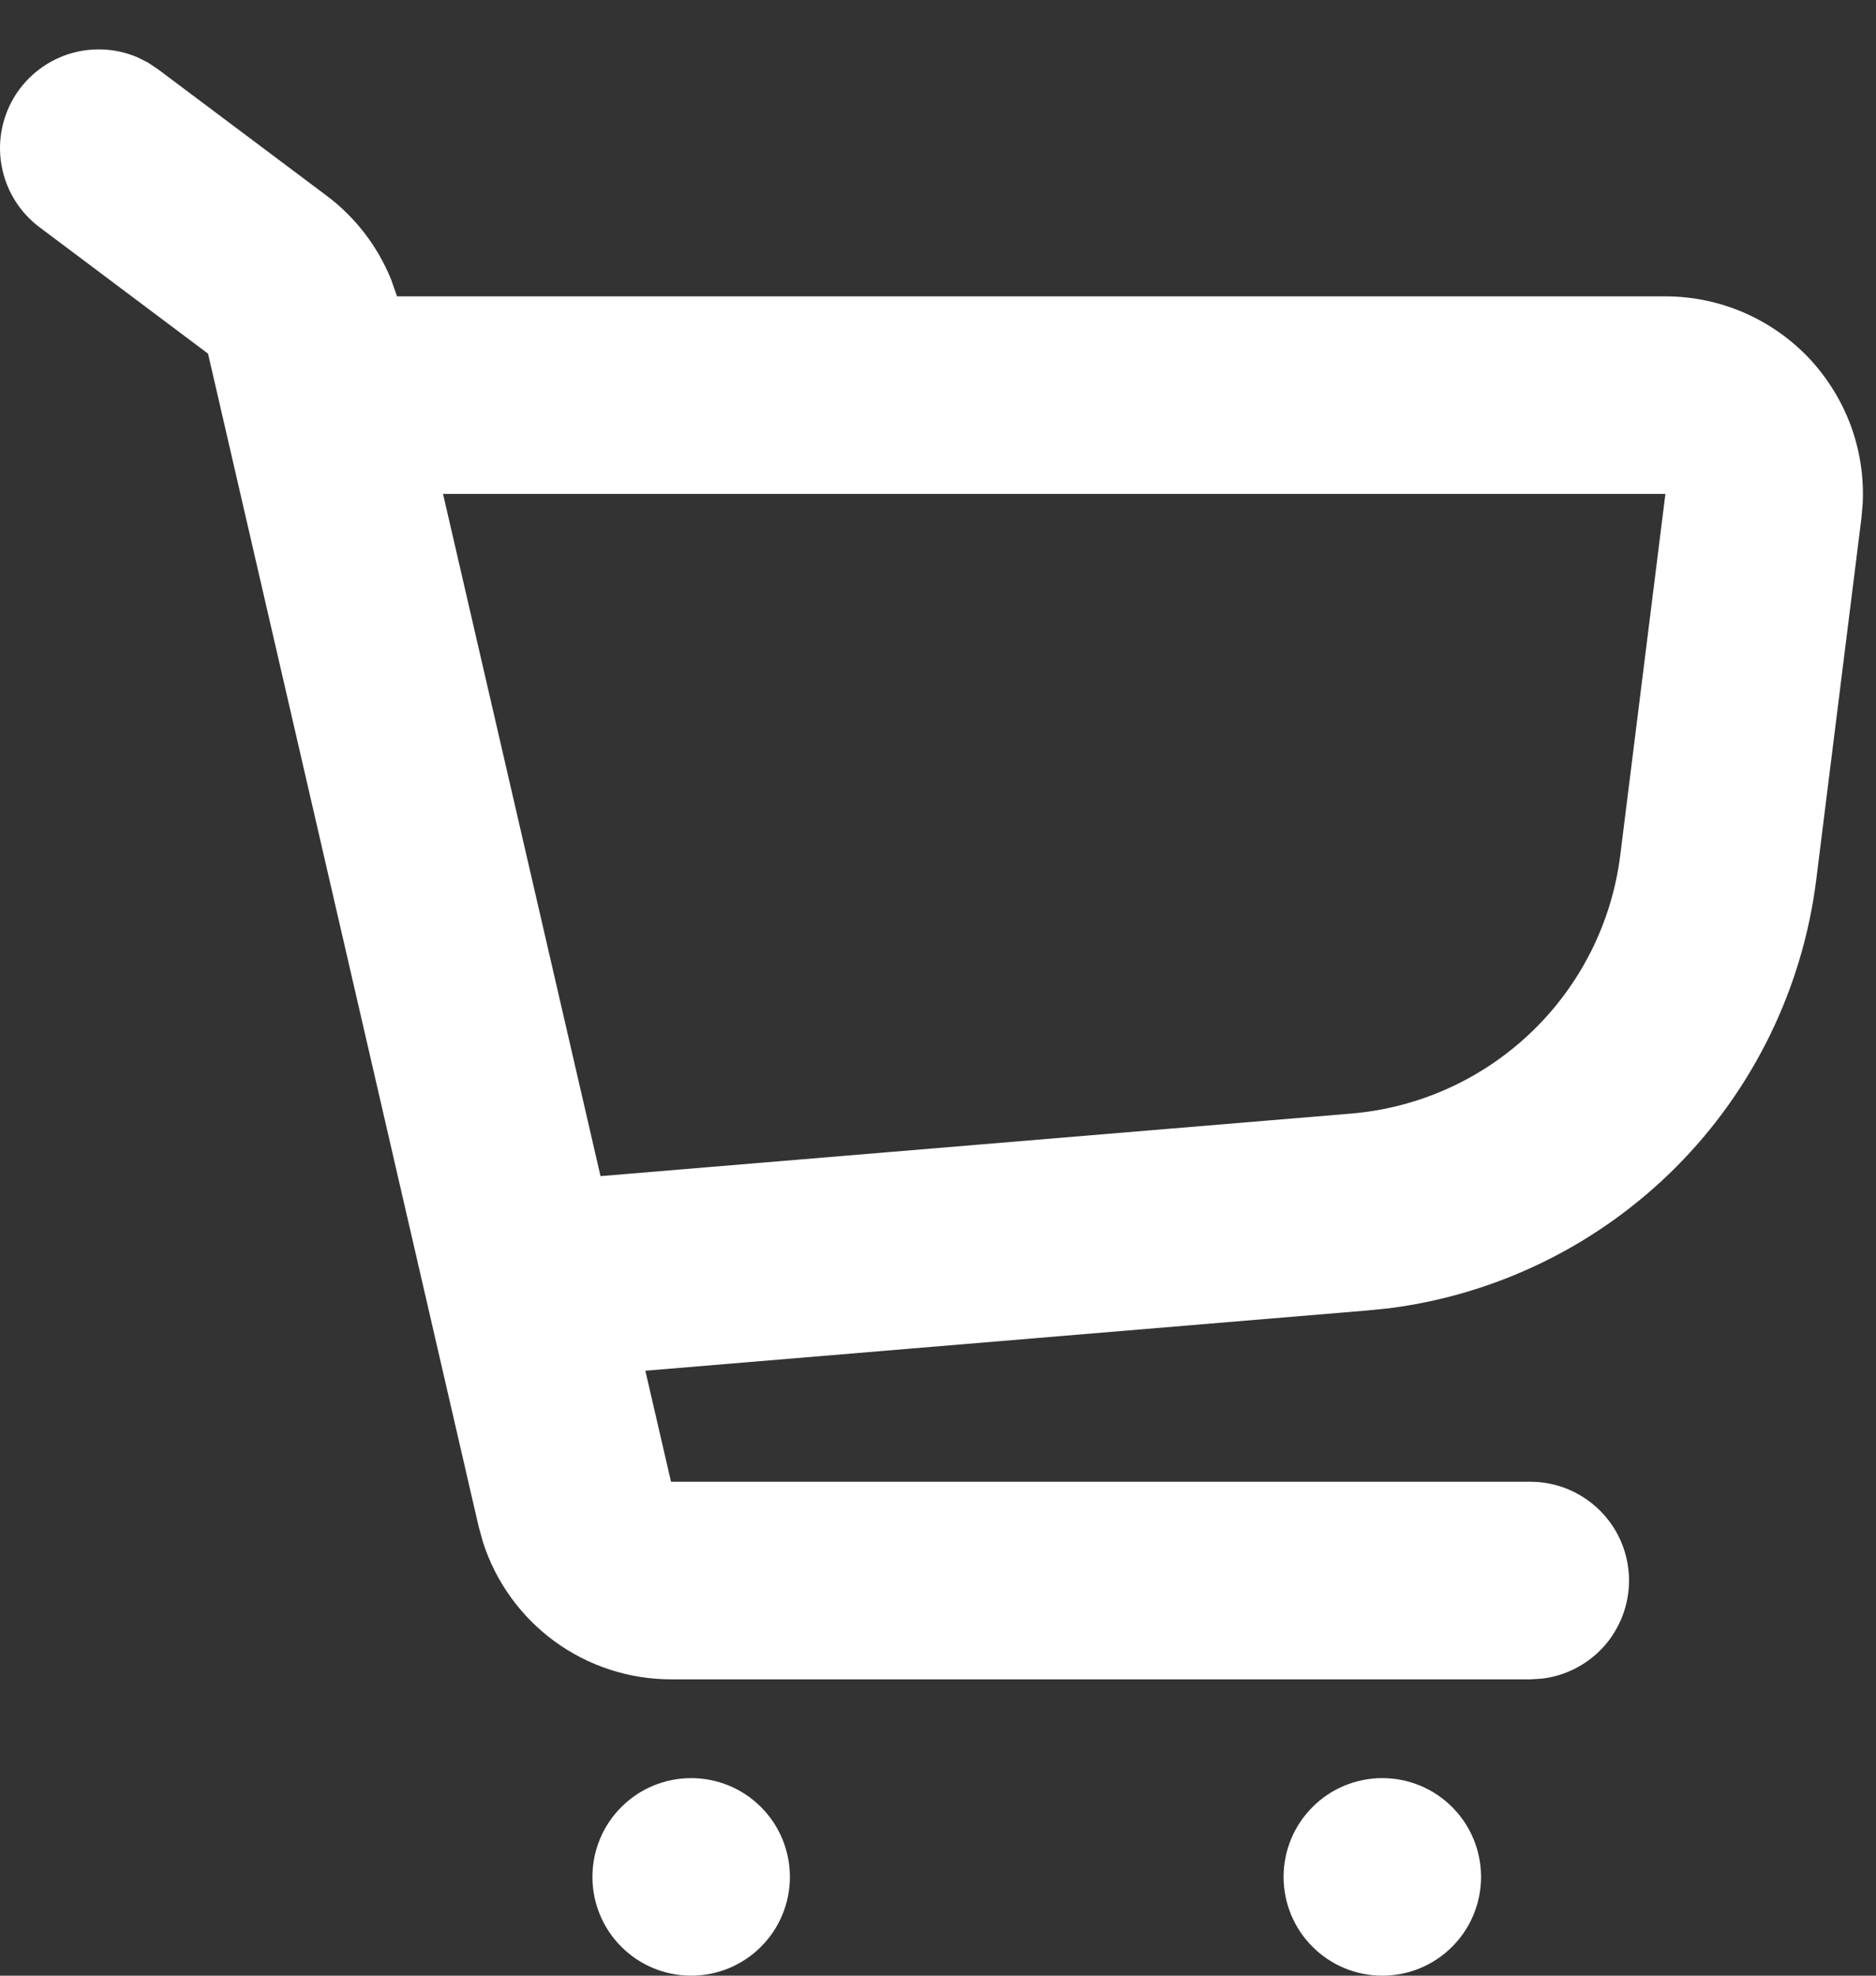 <svg width="19" height="20" viewBox="0 0 19 20" fill="none" xmlns="http://www.w3.org/2000/svg">
<rect x="0" y="0" width="19" height="20" fill="#333333" stroke="none"/>
<path d="M7 18C7.265 18 7.52 18.105 7.707 18.293C7.895 18.48 8 18.735 8 19C8 19.265 7.895 19.52 7.707 19.707C7.52 19.895 7.265 20 7 20C6.735 20 6.48 19.895 6.293 19.707C6.105 19.52 6 19.265 6 19C6 18.735 6.105 18.48 6.293 18.293C6.48 18.105 6.735 18 7 18ZM14 18C14.265 18 14.52 18.105 14.707 18.293C14.895 18.48 15 18.735 15 19C15 19.265 14.895 19.52 14.707 19.707C14.52 19.895 14.265 20 14 20C13.735 20 13.48 19.895 13.293 19.707C13.105 19.52 13 19.265 13 19C13 18.735 13.105 18.48 13.293 18.293C13.48 18.105 13.735 18 14 18ZM1.495 0.631L1.6 0.701L3.308 1.981C3.599 2.199 3.824 2.492 3.961 2.829L4.021 3H16.867C17.138 3 17.406 3.055 17.656 3.162C17.905 3.269 18.13 3.425 18.317 3.621C18.503 3.818 18.648 4.05 18.743 4.304C18.837 4.558 18.879 4.829 18.865 5.1L18.852 5.248L18.395 8.903C18.258 10.003 17.759 11.026 16.977 11.812C16.195 12.597 15.174 13.101 14.075 13.243L13.849 13.266L6.536 13.876L6.796 15H15.5C15.755 15 16 15.098 16.185 15.273C16.371 15.448 16.482 15.687 16.497 15.941C16.512 16.196 16.429 16.446 16.266 16.642C16.102 16.837 15.87 16.963 15.617 16.993L15.5 17H6.796C6.372 17 5.958 16.865 5.616 16.615C5.273 16.364 5.019 16.011 4.89 15.607L4.847 15.45L2.107 3.58L0.4 2.3C0.205 2.154 0.07 1.941 0.021 1.702C-0.029 1.464 0.011 1.215 0.132 1.003C0.253 0.792 0.447 0.632 0.678 0.553C0.908 0.475 1.16 0.483 1.385 0.577L1.495 0.631ZM16.867 5H4.487L6.082 11.906L13.682 11.273C14.368 11.216 15.013 10.925 15.51 10.448C16.007 9.972 16.325 9.339 16.41 8.656L16.867 5Z" fill="white"/>
</svg>
